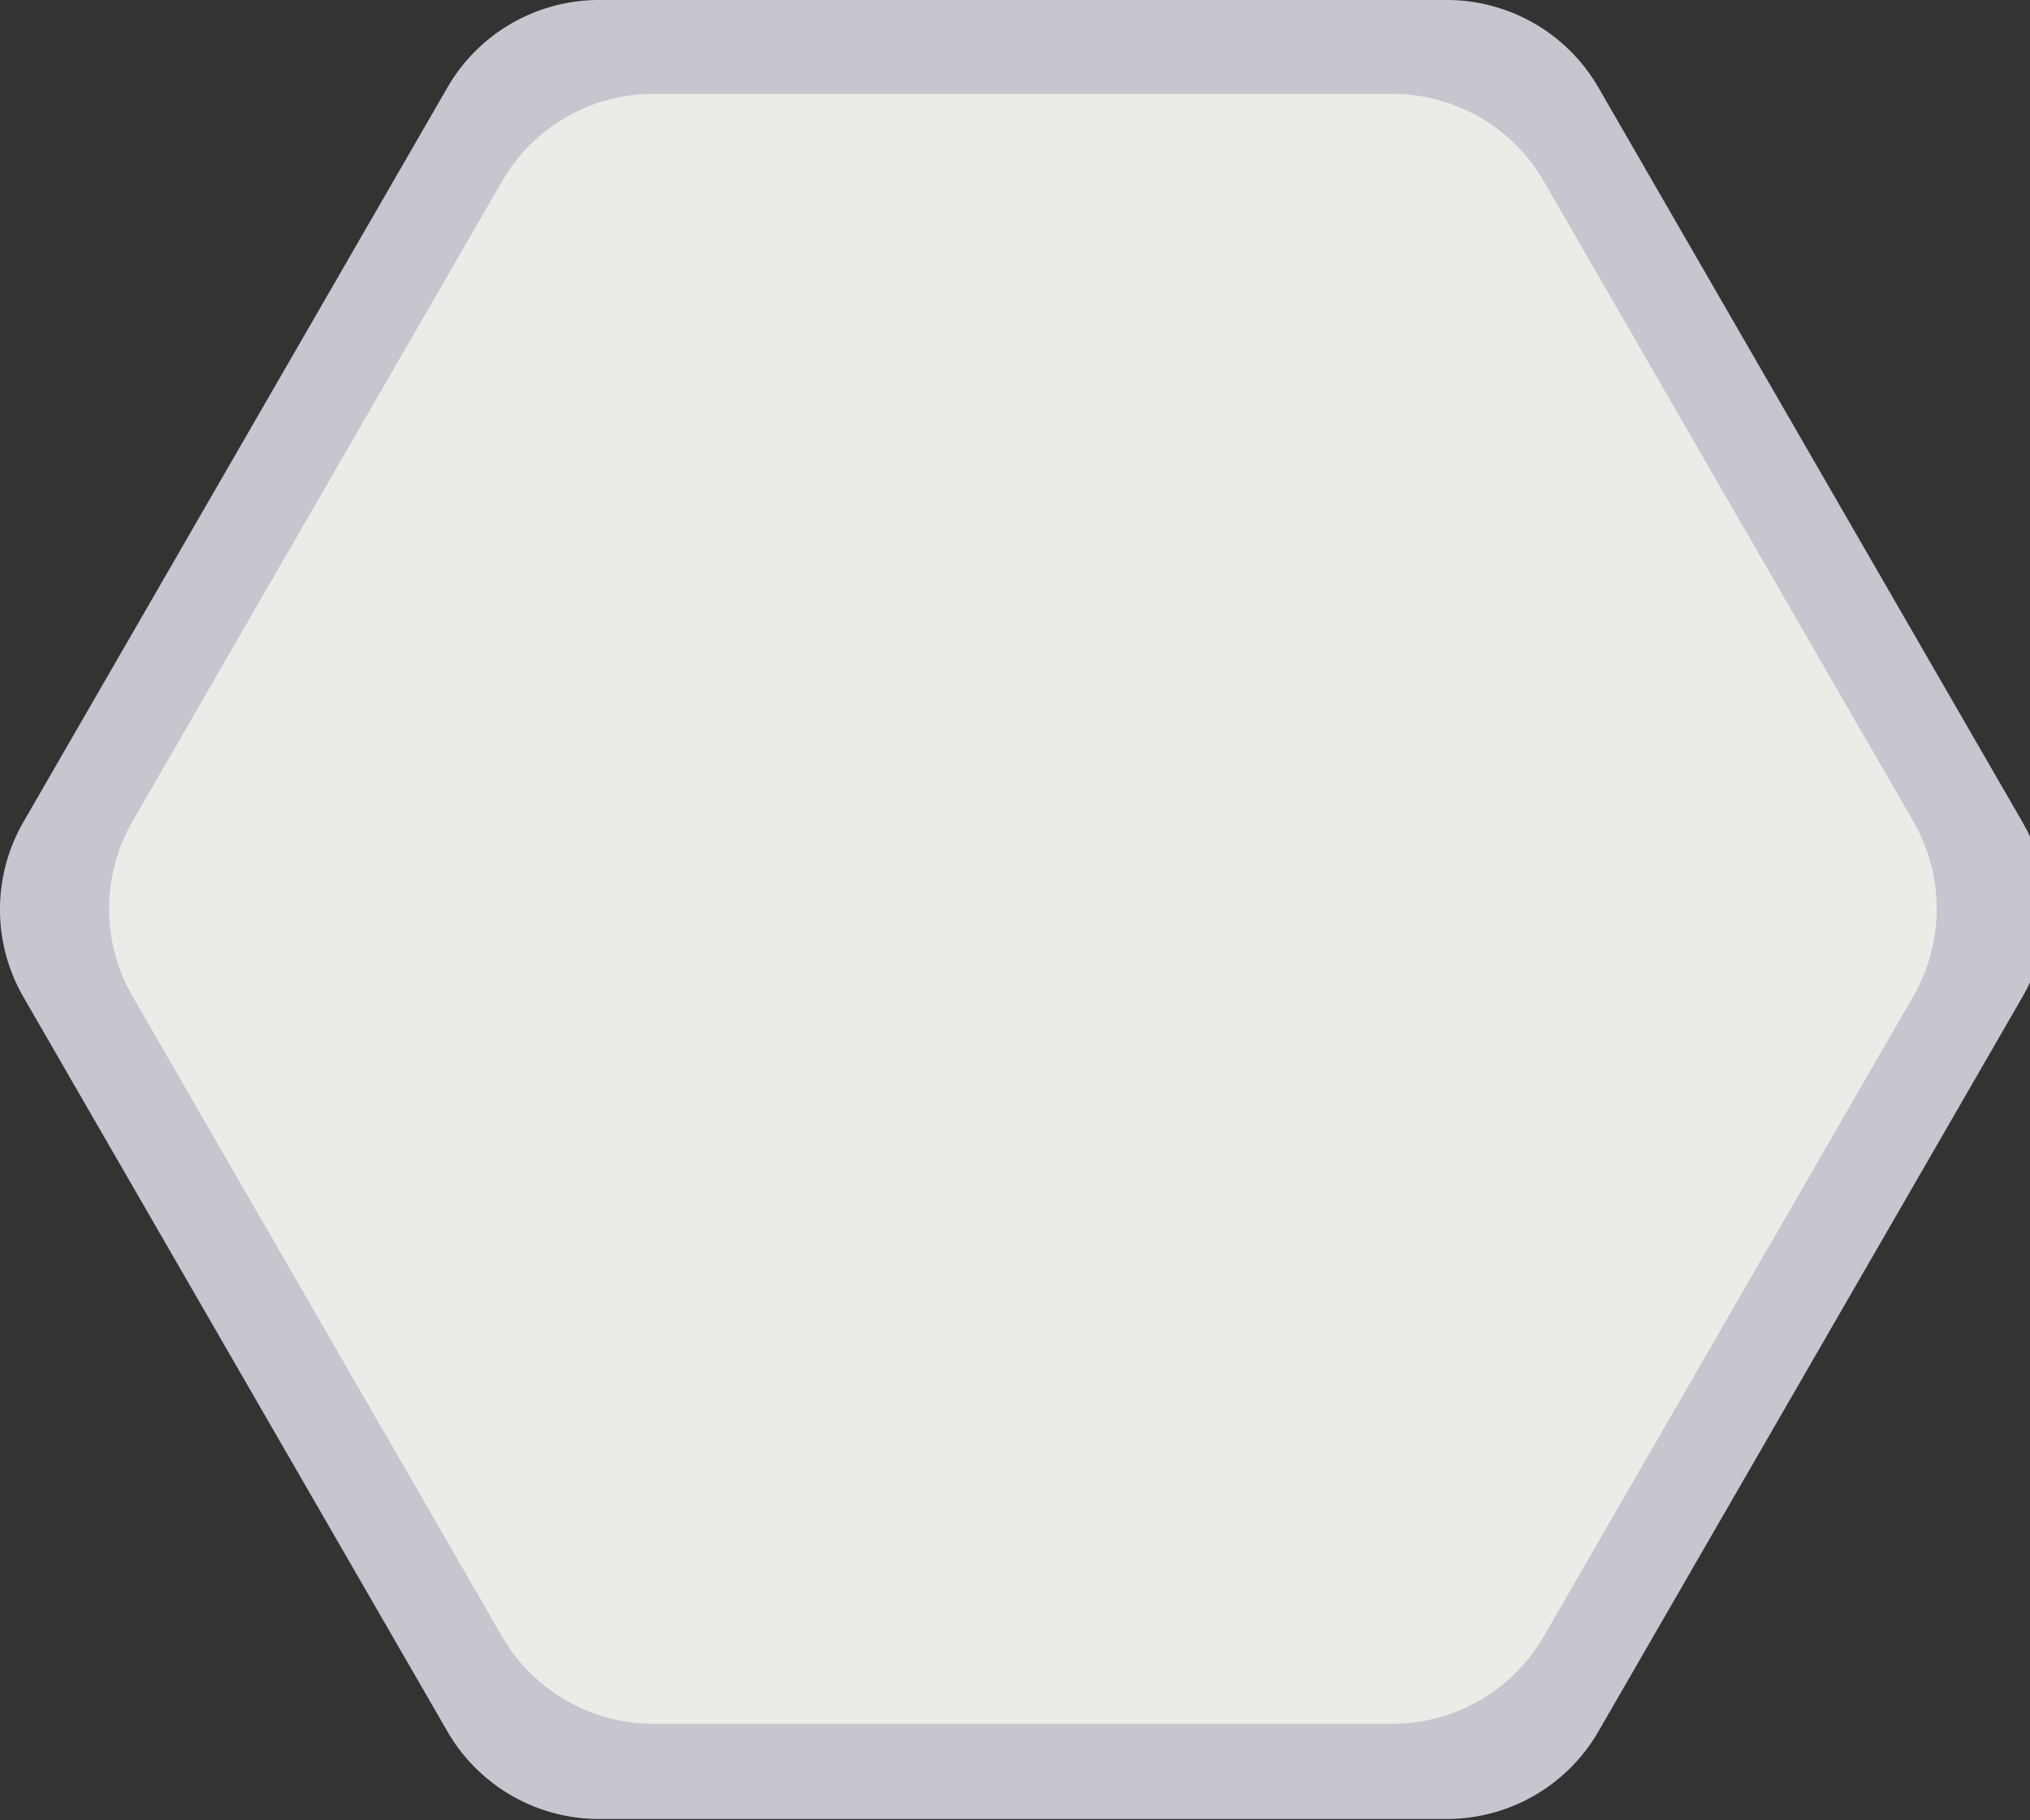<svg id="figure" xmlns="http://www.w3.org/2000/svg" viewBox="0 0 580 520">
	<rect x="0" y="0" width="580" height="520" fill="#333333" stroke="none"/>
	<defs>
		<style>
			.cls-1{
			fill:#c7c5ce;
			}
			.cls-2{
			fill:#edebe8;
			}
		</style>
	</defs>
	<title>light_figure</title>
	<path class="cls-1" d="M521.13,140.19H278.87a50,50,0,0,0-43.3,25L114.43,375a50,50,0,0,0,0,50L235.57,634.81a50,50,0,0,0,43.3,25H521.13a50,50,0,0,0,43.3-25L685.57,425a50,50,0,0,0,0-50L564.43,165.19A50,50,0,0,0,521.13,140.19Z" transform="translate(-107.74 -140.19)" />
	<path class="cls-2" d="M505.54,167H294.46a50,50,0,0,0-43.3,25L145.61,374.81a50,50,0,0,0,0,50L251.15,607.62a50,50,0,0,0,43.3,25H505.54a50,50,0,0,0,43.3-25L654.39,424.81a50,50,0,0,0,0-50L548.85,192A50,50,0,0,0,505.54,167Z" transform="translate(-107.74 -140.19)" />
</svg>